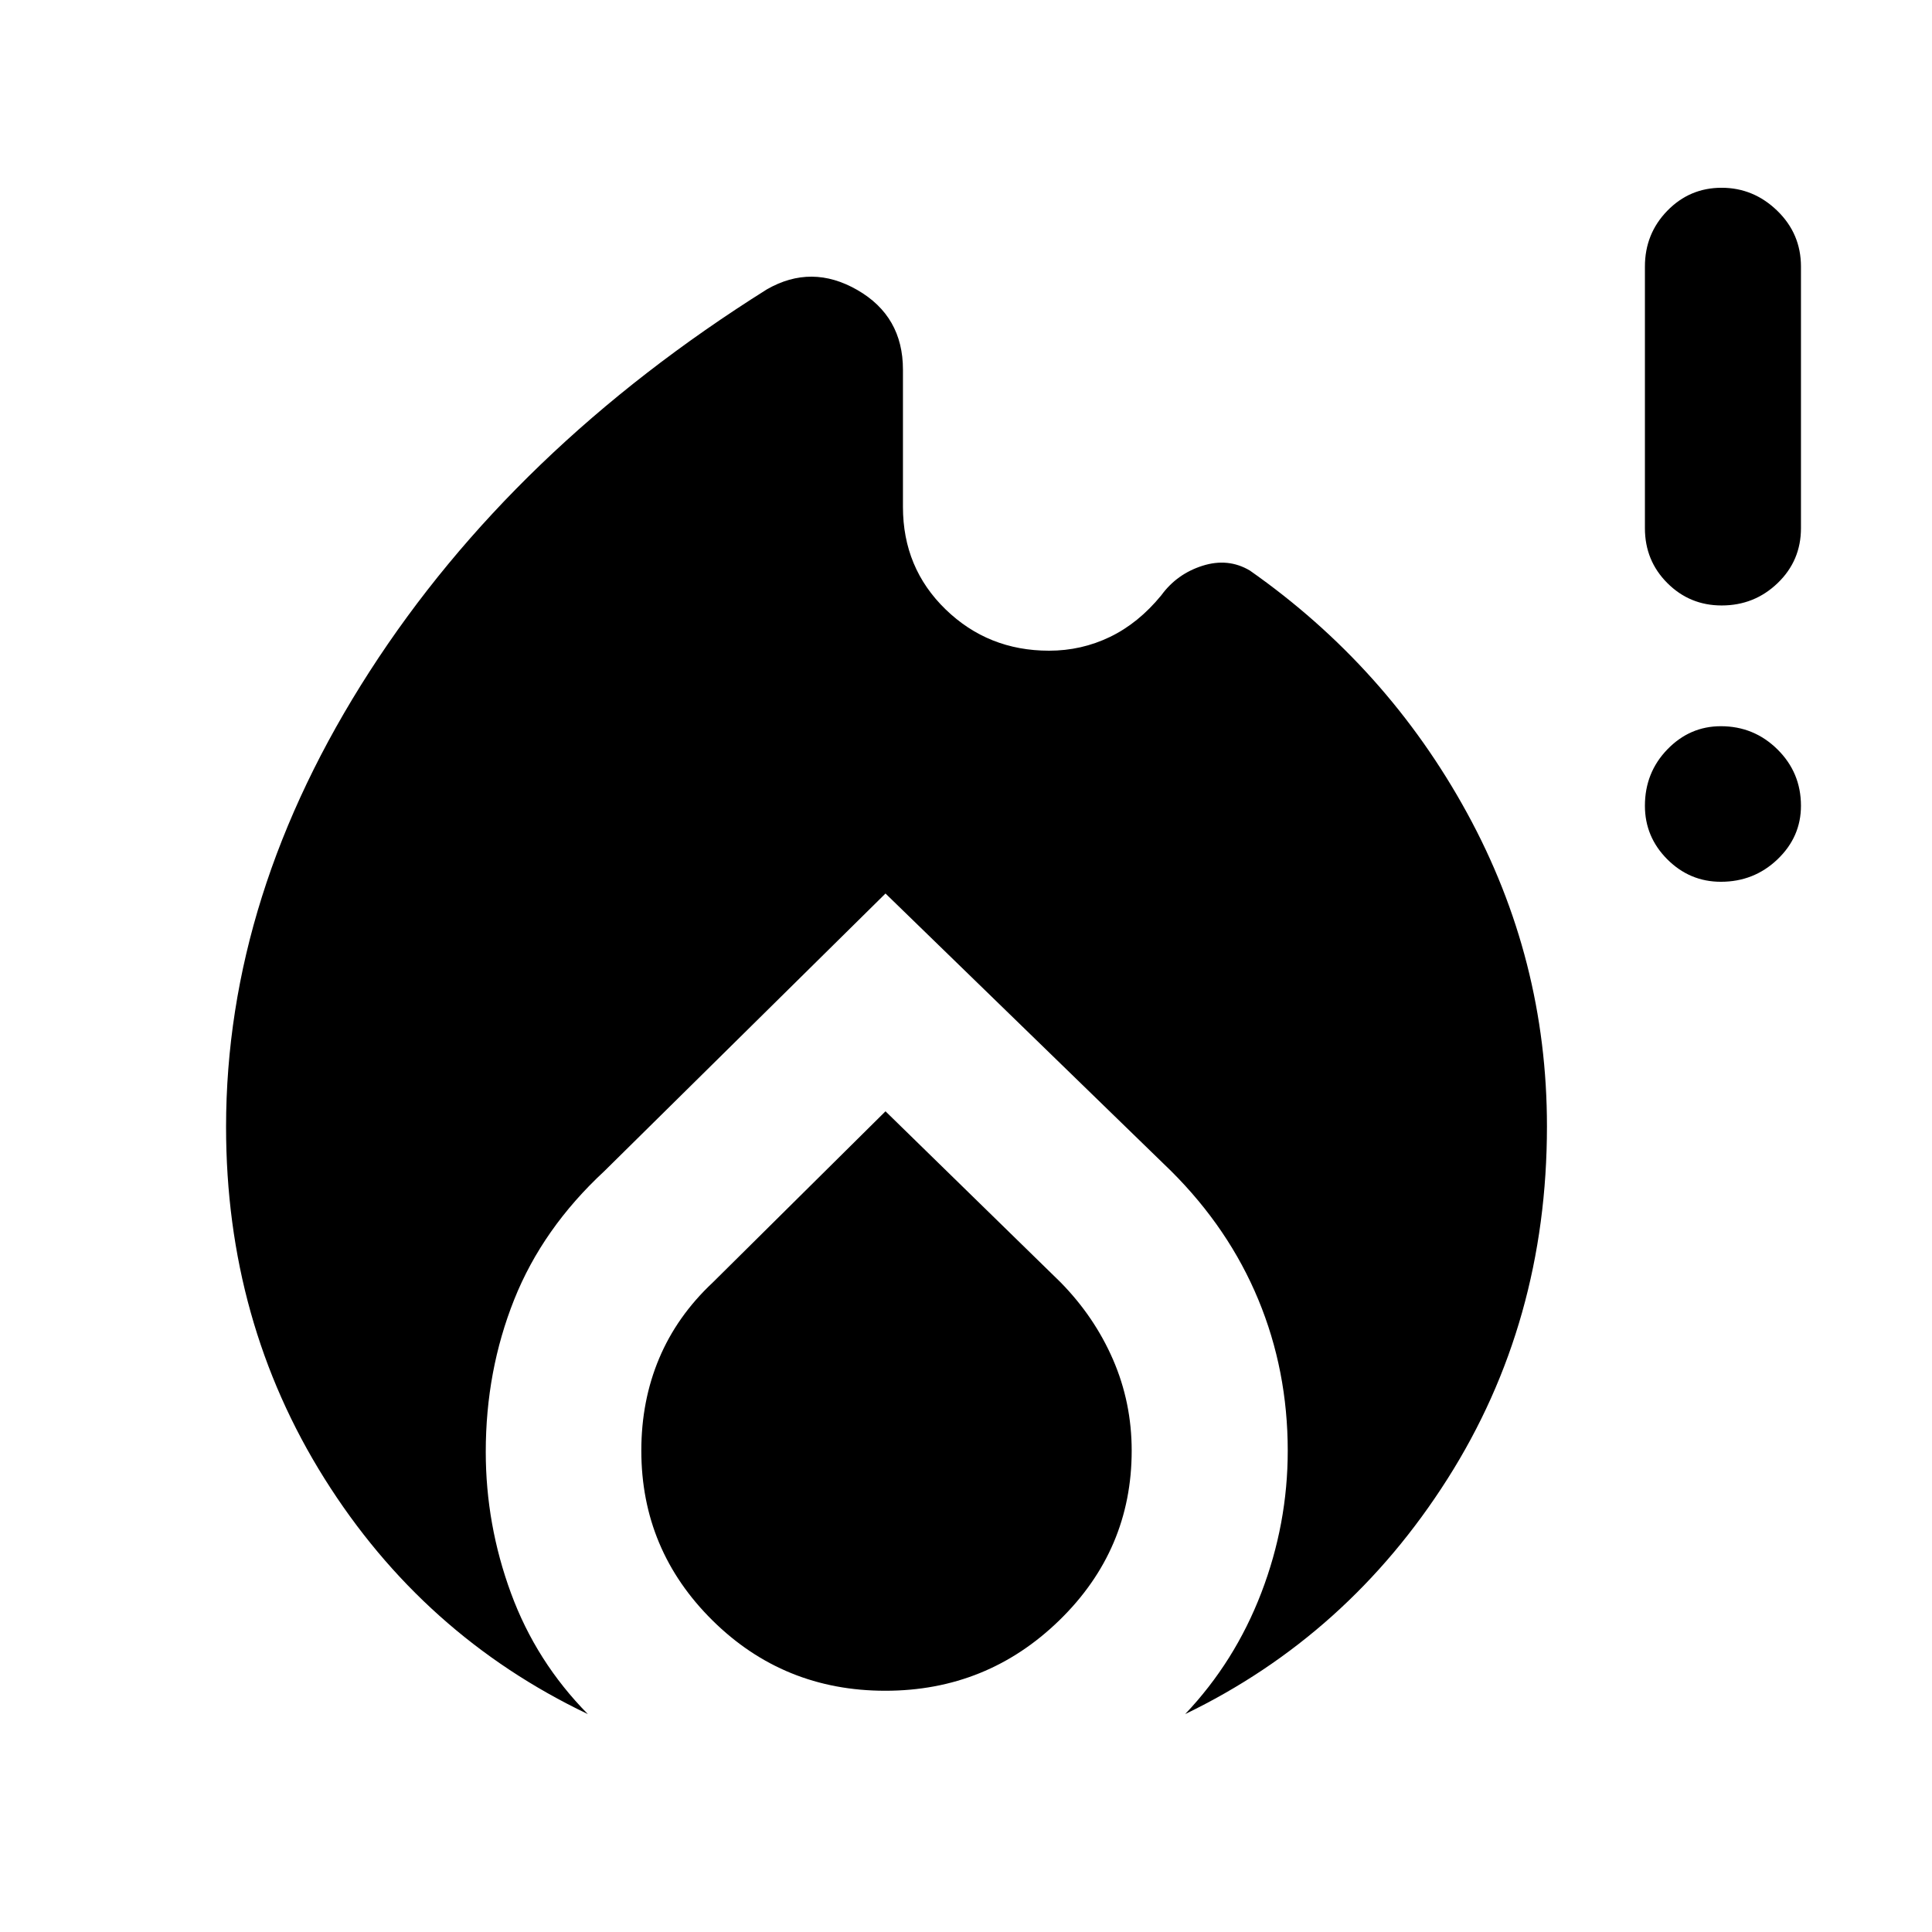 <svg xmlns="http://www.w3.org/2000/svg" height="48" viewBox="0 -960 960 960" width="48"><path d="M112.33-400q0-115.68 71.34-226.38 71.35-110.71 197.42-189.86 22.19-12.72 44.89.32 22.69 13.04 22.69 39.59v68.22q0 30.36 21.18 50.9t51.41 20.54q16.09 0 30.27-6.84t25.51-20.69q7.74-10.63 20.47-14.67 12.73-4.04 23.54 2.37 68.16 47.81 107.89 120.41 39.73 72.61 39.73 155.73 0 97.36-49.38 175.15-49.38 77.8-130.38 116.93 24.68-26.02 37.82-60.24 13.14-34.23 13.14-70.6 0-39.9-14.64-75.16-14.63-35.26-43.27-63.79L440-516.02 300.33-378.11q-30.72 28.48-44.84 63.89-14.12 35.42-14.12 75.61 0 36.13 12.52 70.21 12.52 34.08 38.2 60.12-82-39.13-130.88-117.06-48.88-77.93-48.88-174.66ZM440-407.8l86.88 84.86q16.92 17.18 26.19 38.54 9.26 21.36 9.26 45.21 0 49.32-35.95 84.32-35.96 35-86.48 35-50.53 0-85.88-34.96-35.35-34.97-35.35-84.37 0-24.76 8.86-45.81 8.86-21.06 26.67-37.75L440-407.8Zm415.09-114.05q-15.45 0-26.6-11.14-11.14-11.15-11.14-26.62 0-16.48 11.14-28.01 11.15-11.53 26.6-11.53 16.46 0 28.13 11.53 11.67 11.53 11.67 28.01 0 15.47-11.67 26.62-11.67 11.14-28.13 11.14Zm.39-137.3q-15.87 0-27-11.14-11.13-11.13-11.13-27.25v-130q0-16.31 11.13-27.74 11.12-11.42 26.98-11.42 15.86 0 27.65 11.42 11.78 11.43 11.78 27.74v130q0 16.12-11.56 27.25-11.56 11.14-27.85 11.14Z"/></svg>